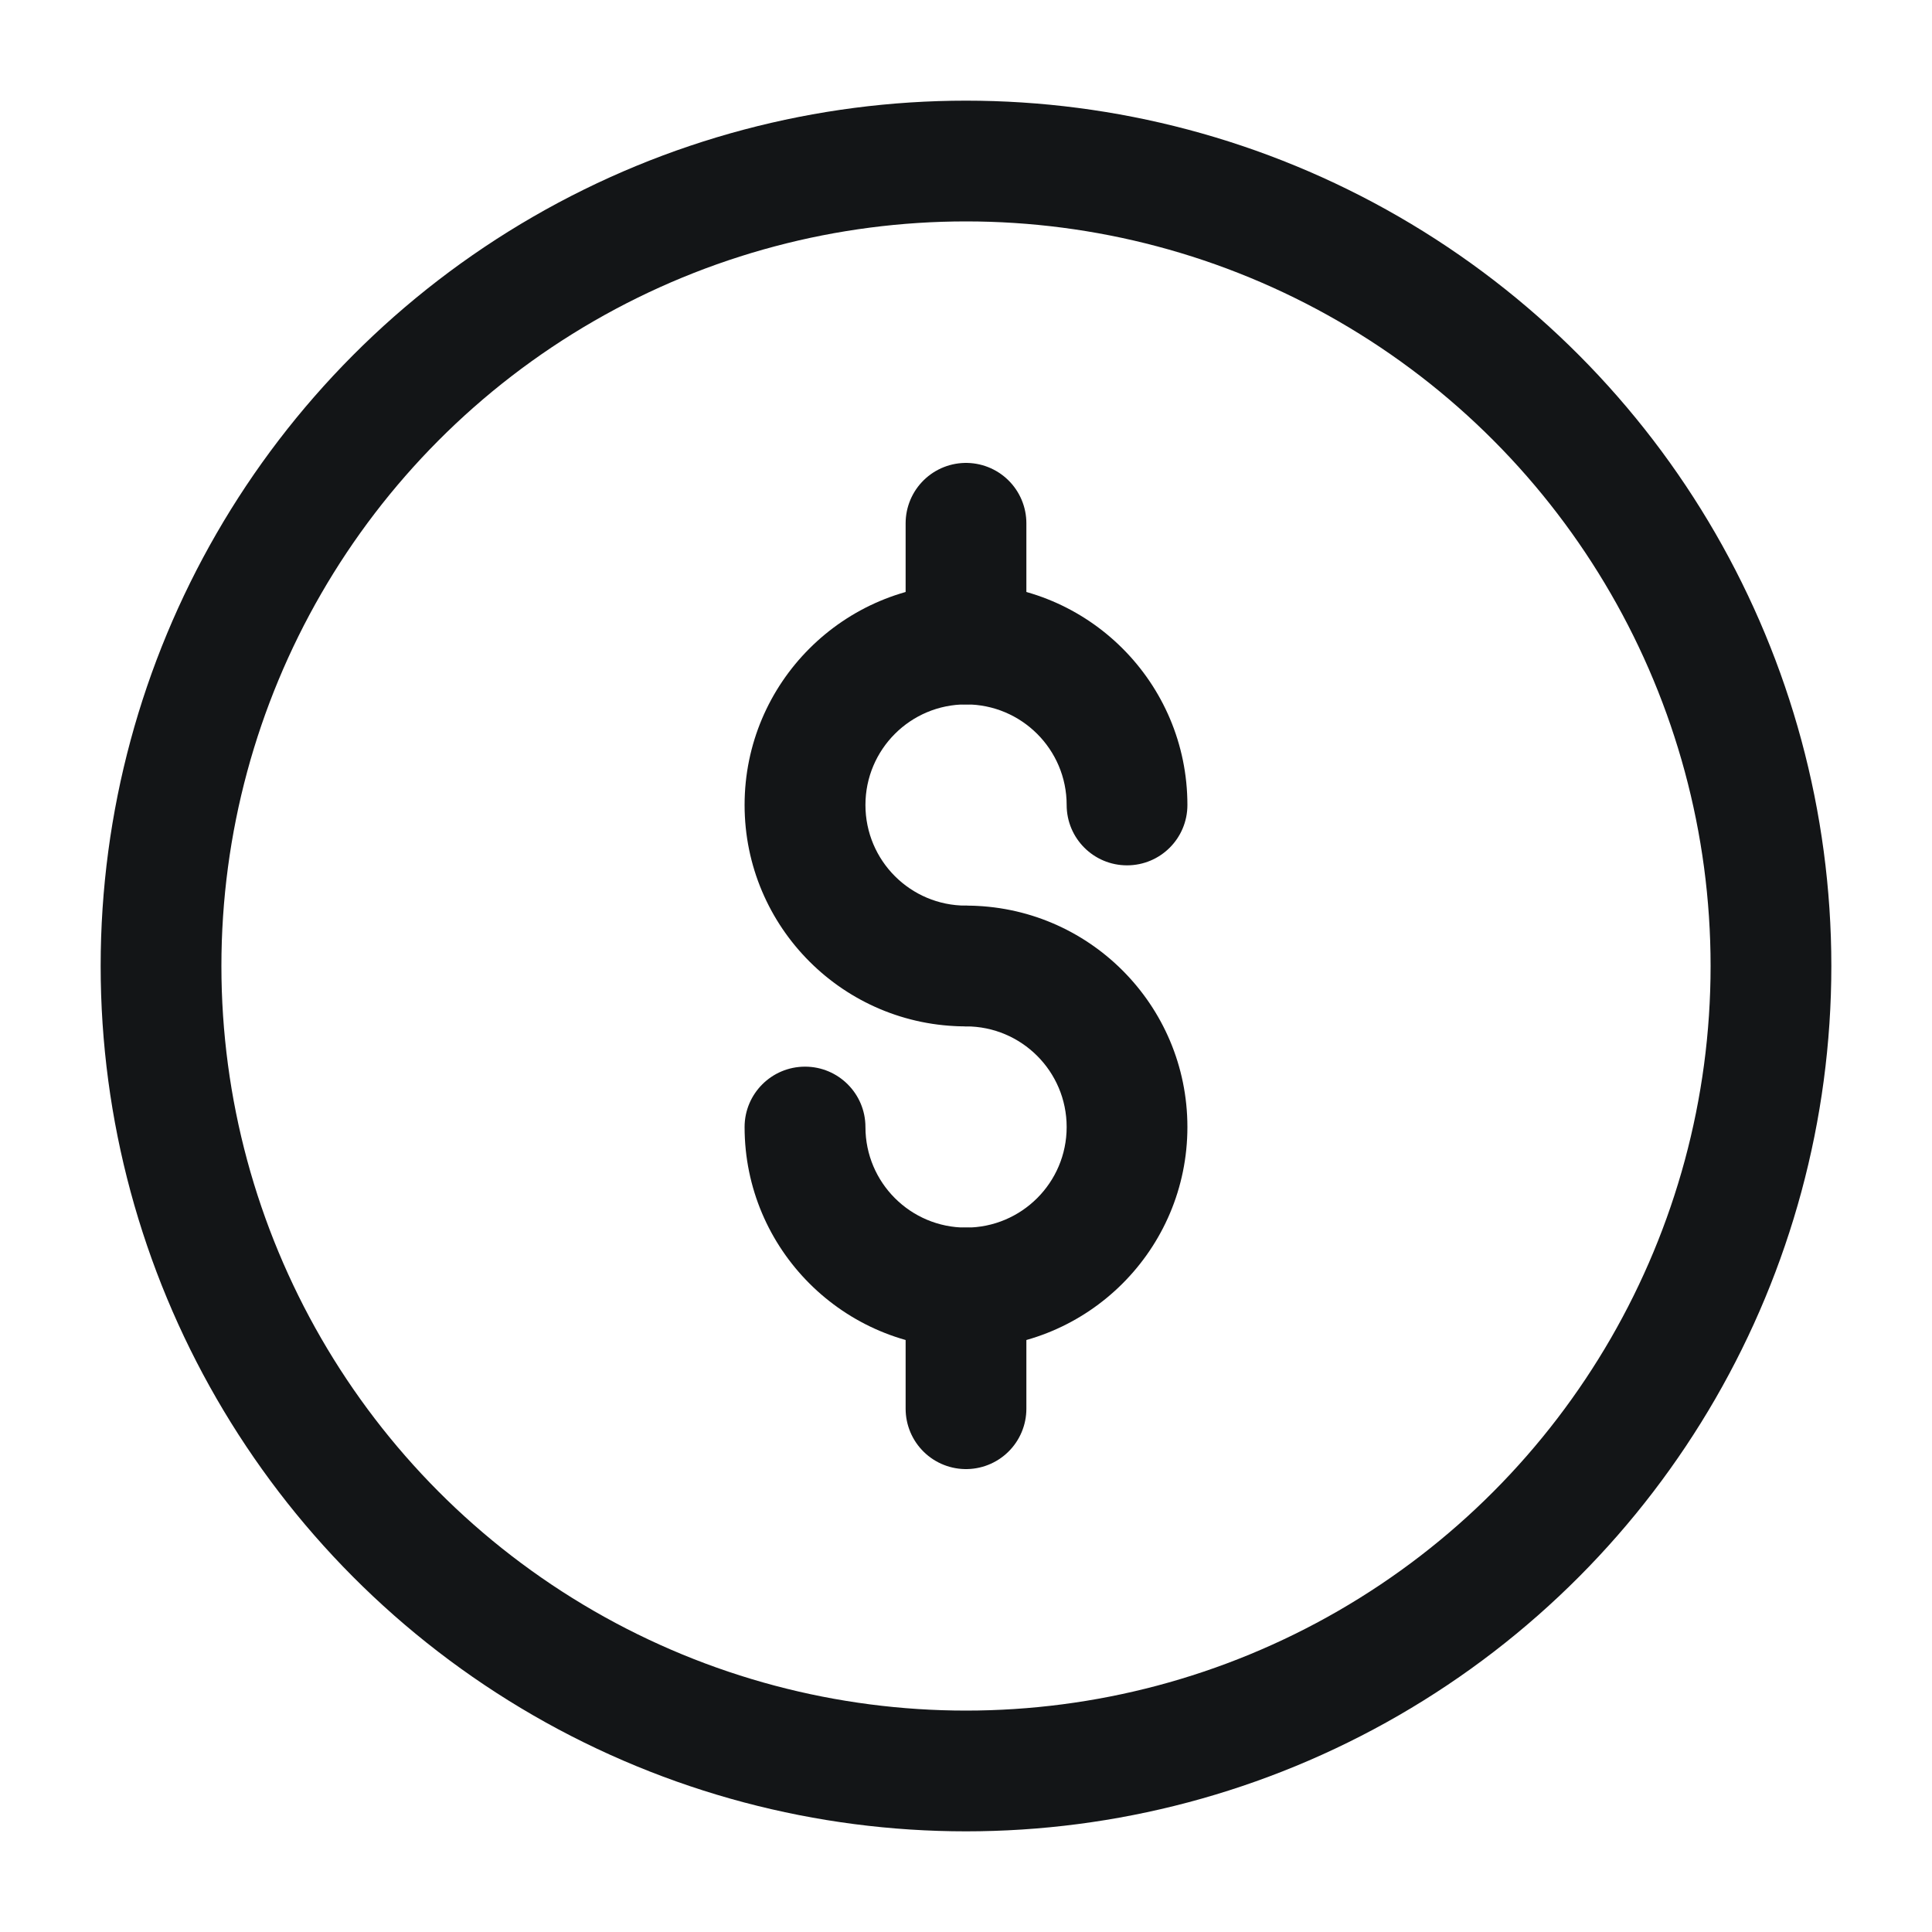 <svg width="20" height="20" viewBox="0 0 20 20" fill="none" xmlns="http://www.w3.org/2000/svg">
<circle cx="10" cy="10" r="8.333" stroke="#131517" stroke-width="1.25"/>
<path d="M12.292 8.333C12.292 8.679 12.012 8.958 11.667 8.958C11.322 8.958 11.042 8.679 11.042 8.333H12.292ZM10 9.375C10.345 9.375 10.625 9.655 10.625 10C10.625 10.345 10.345 10.625 10 10.625V9.375ZM11.042 8.333C11.042 7.758 10.575 7.292 10 7.292V6.042C11.266 6.042 12.292 7.068 12.292 8.333H11.042ZM10 7.292C9.425 7.292 8.959 7.758 8.959 8.333H7.708C7.708 7.068 8.735 6.042 10 6.042V7.292ZM8.959 8.333C8.959 8.909 9.425 9.375 10 9.375V10.625C8.735 10.625 7.708 9.599 7.708 8.333H8.959Z" fill="#131517"/>
<path d="M10 10.625C9.655 10.625 9.375 10.345 9.375 10C9.375 9.655 9.655 9.375 10 9.375V10.625ZM7.708 11.667C7.708 11.322 7.988 11.042 8.334 11.042C8.679 11.042 8.959 11.322 8.959 11.667H7.708ZM11.042 11.667C11.042 11.091 10.575 10.625 10 10.625V9.375C11.266 9.375 12.292 10.401 12.292 11.667H11.042ZM8.959 11.667C8.959 12.242 9.425 12.708 10 12.708V13.958C8.735 13.958 7.708 12.932 7.708 11.667H8.959ZM10 12.708C10.575 12.708 11.042 12.242 11.042 11.667H12.292C12.292 12.932 11.266 13.958 10 13.958V12.708Z" fill="#131517"/>
<path d="M10 5.417V6.667" stroke="#131517" stroke-width="1.25" stroke-linecap="round" stroke-linejoin="round"/>
<path d="M10 13.333V14.583" stroke="#131517" stroke-width="1.25" stroke-linecap="round" stroke-linejoin="round"/>
</svg>
